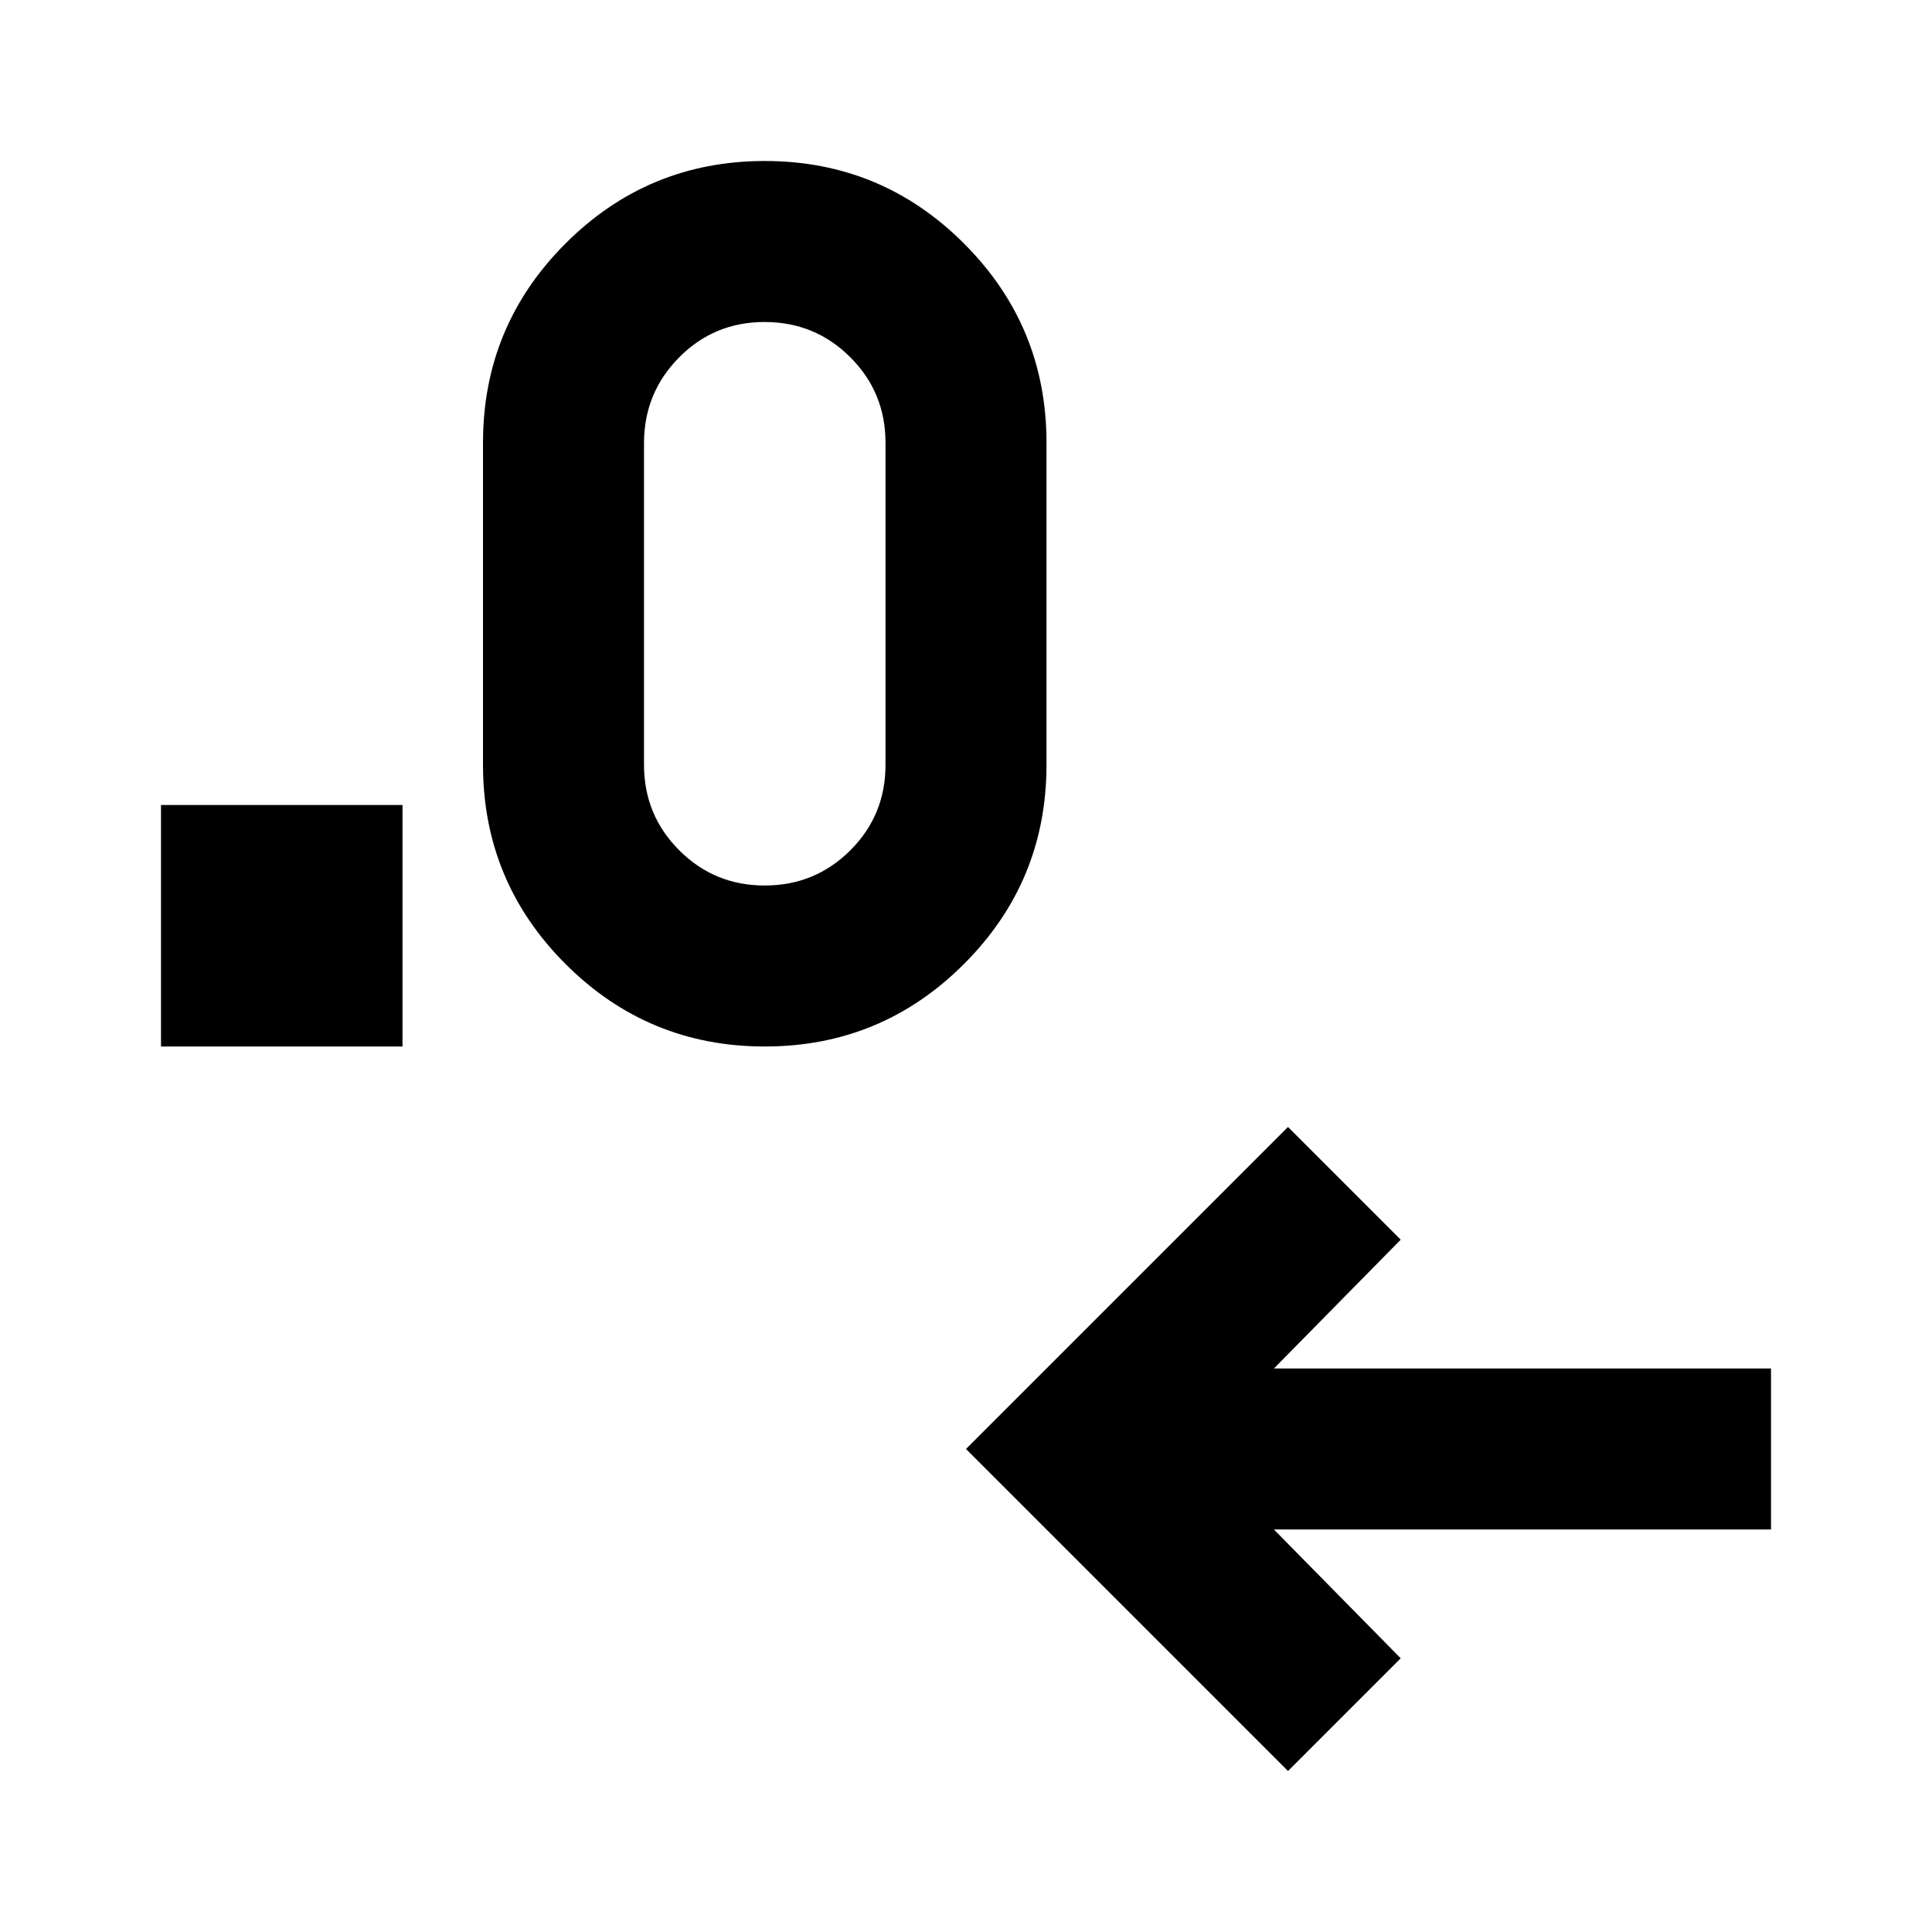 <svg xmlns="http://www.w3.org/2000/svg" viewBox="0 0 24 24" width="24" height="24"><path fill="currentColor" d="m16 22l-4-4l4-4l1.4 1.4l-1.575 1.6H22v2h-6.175l1.575 1.6zM2 13v-3h3v3zm7.5 0q-1.45 0-2.475-1.025T6 9.5v-4q0-1.45 1.025-2.475T9.5 2t2.475 1.025T13 5.5v4q0 1.45-1.025 2.475T9.5 13m0-2q.625 0 1.063-.437T11 9.5v-4q0-.625-.437-1.062T9.5 4t-1.062.438T8 5.5v4q0 .625.438 1.063T9.5 11"/></svg>